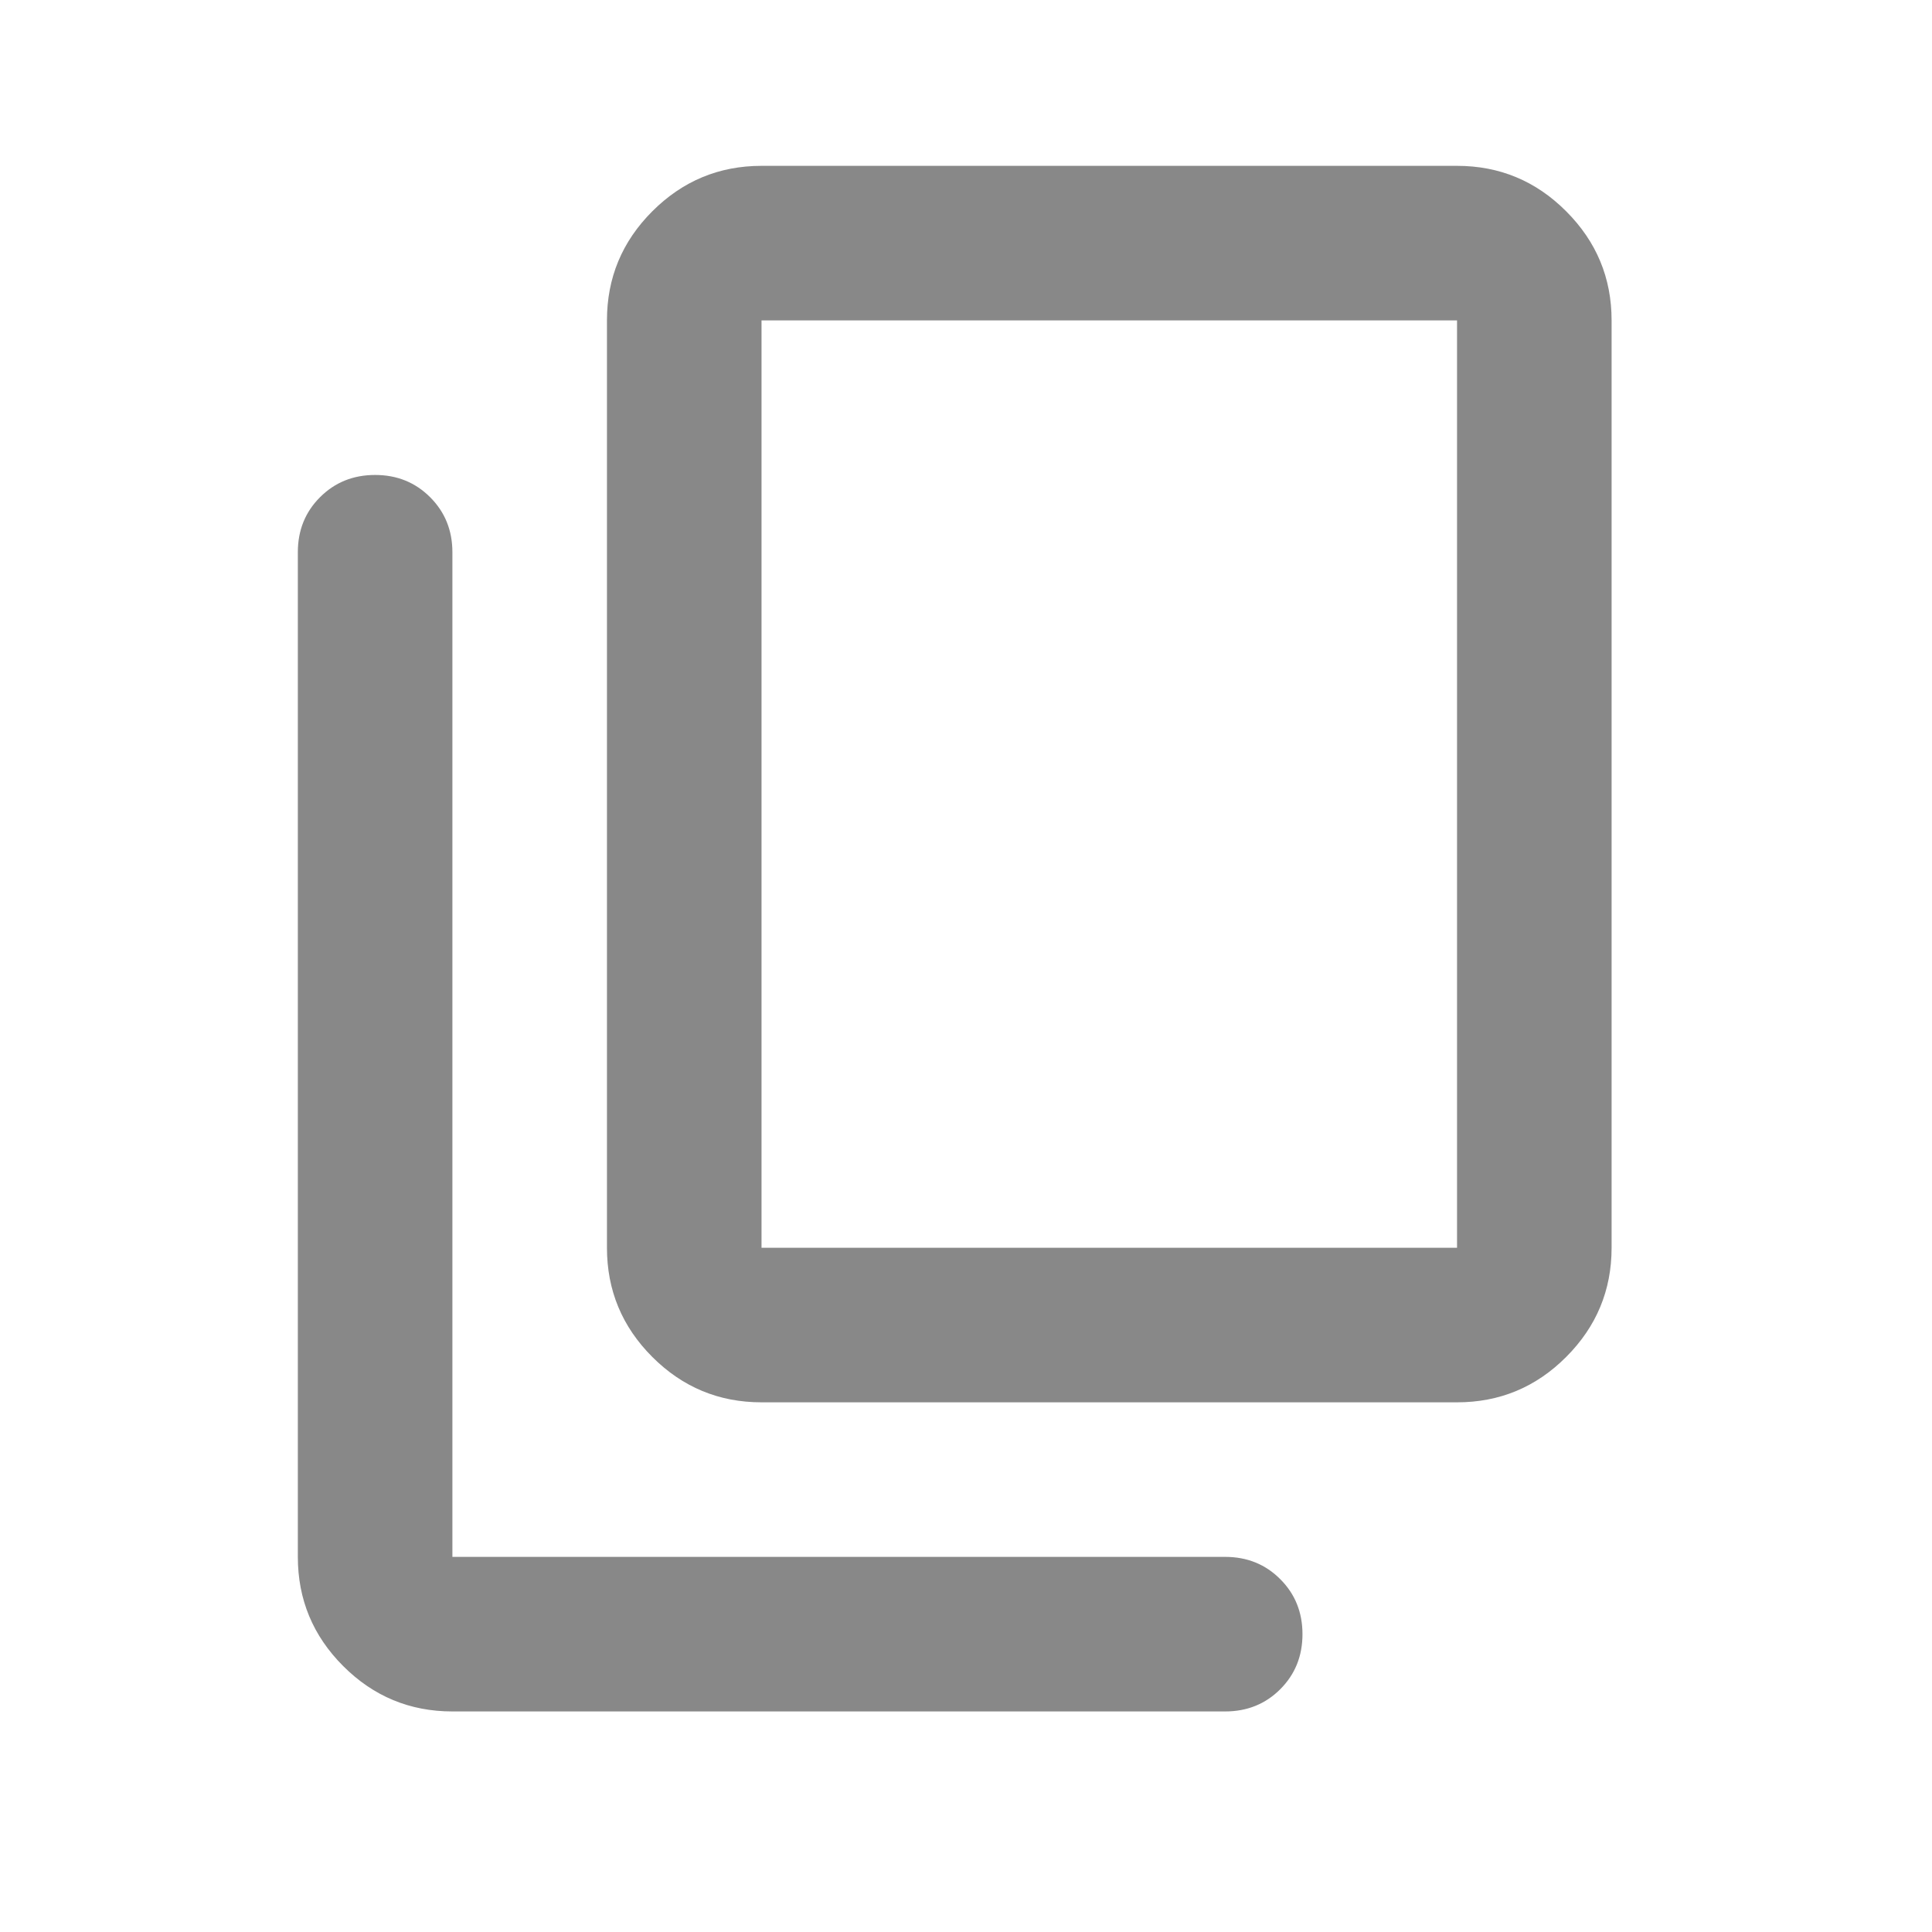 <svg width="25" height="25" viewBox="0 0 25 25" fill="none" xmlns="http://www.w3.org/2000/svg">
<mask id="mask0_116_7" style="mask-type:alpha" maskUnits="userSpaceOnUse" x="0" y="0" width="25" height="25">
<rect x="0.854" y="0.146" width="24" height="24" fill="#D9D9D9"/>
</mask>
<g mask="url(#mask0_116_7)">
<path d="M9.854 18.146C9.304 18.146 8.833 17.951 8.441 17.559C8.049 17.167 7.854 16.696 7.854 16.146V4.146C7.854 3.596 8.049 3.126 8.441 2.734C8.833 2.342 9.304 2.146 9.854 2.146H18.854C19.404 2.146 19.875 2.342 20.266 2.734C20.658 3.126 20.854 3.596 20.854 4.146V16.146C20.854 16.696 20.658 17.167 20.266 17.559C19.875 17.951 19.404 18.146 18.854 18.146H9.854ZM9.854 16.146H18.854V4.146H9.854V16.146ZM5.854 22.146C5.304 22.146 4.833 21.951 4.441 21.559C4.049 21.167 3.854 20.696 3.854 20.146V7.146C3.854 6.863 3.949 6.626 4.141 6.434C4.333 6.242 4.57 6.146 4.854 6.146C5.137 6.146 5.374 6.242 5.566 6.434C5.758 6.626 5.854 6.863 5.854 7.146V20.146H15.854C16.137 20.146 16.375 20.242 16.566 20.434C16.758 20.625 16.854 20.863 16.854 21.146C16.854 21.43 16.758 21.667 16.566 21.859C16.375 22.05 16.137 22.146 15.854 22.146H5.854Z" fill="#888888"/>
</g>
</svg>
